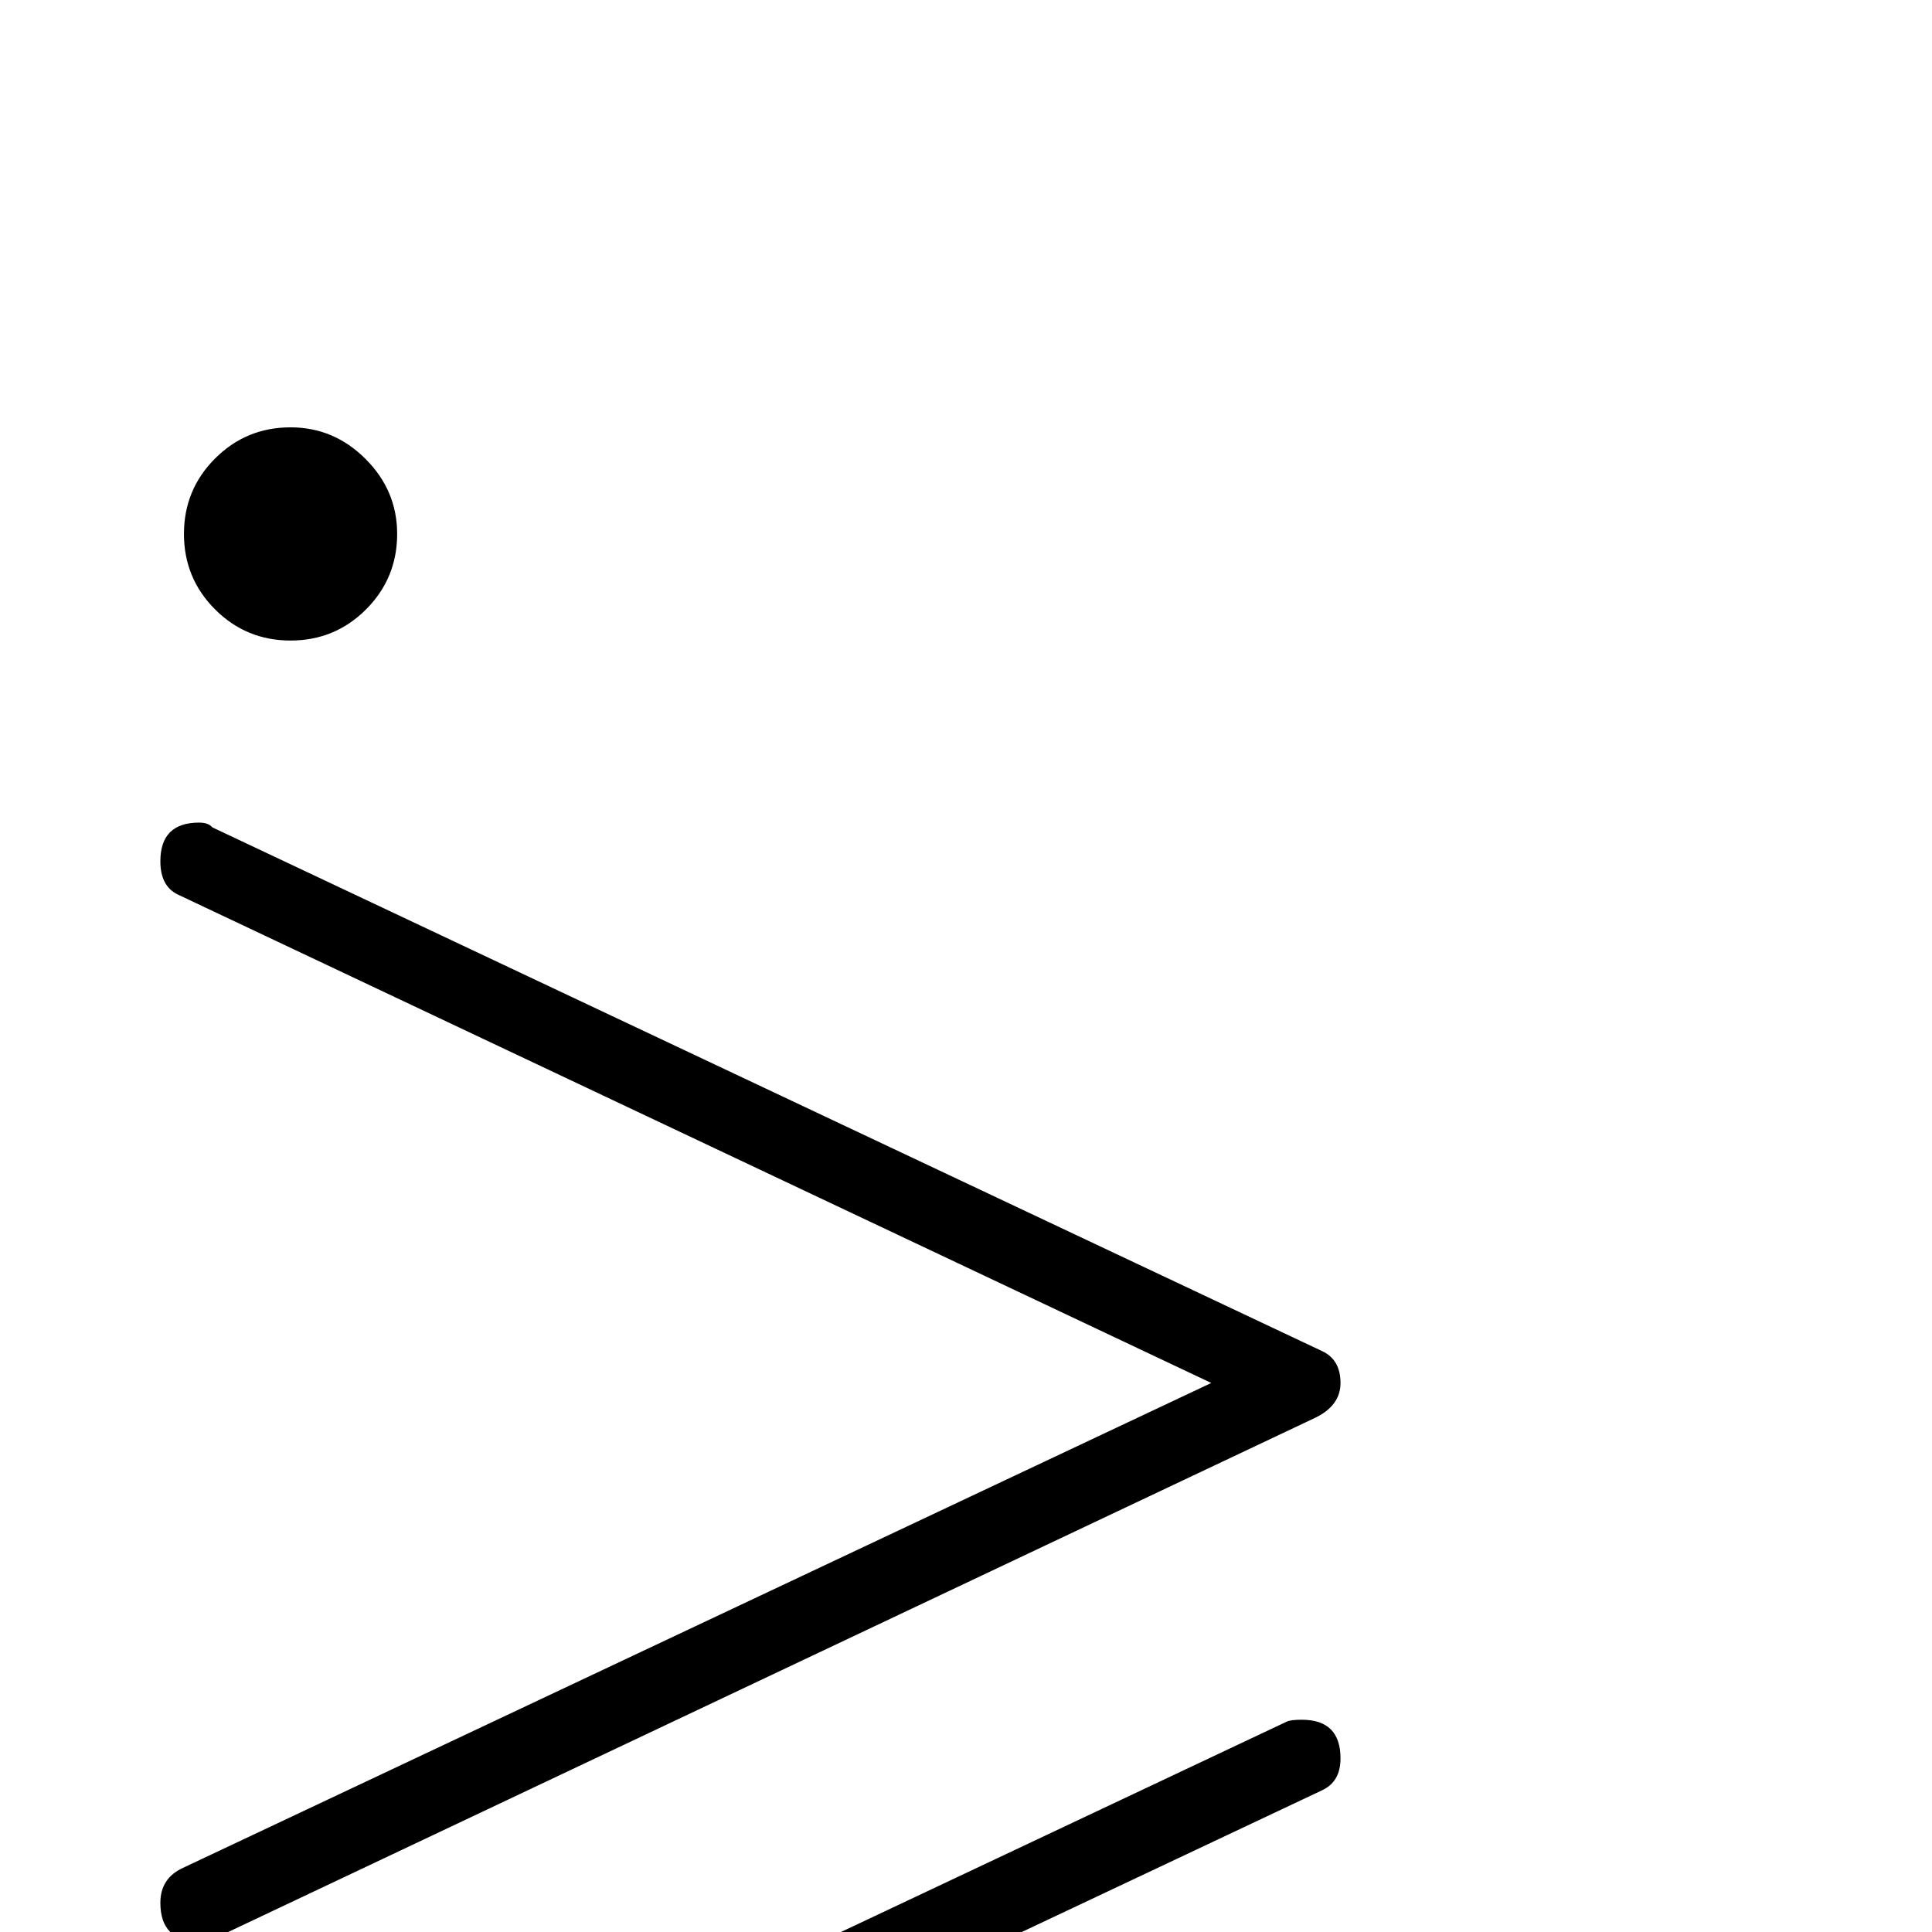 <?xml version="1.0" standalone="no"?>
<!DOCTYPE svg PUBLIC "-//W3C//DTD SVG 1.1//EN" "http://www.w3.org/Graphics/SVG/1.1/DTD/svg11.dtd" >
<svg viewBox="0 -442 2048 2048">
  <g transform="matrix(1 0 0 -1 0 1606)">
   <path fill="currentColor"
d="M421 1482q0 -47 -33 -80t-80 -33t-80 33t-33 80t33 80t80 33q46 0 79.5 -33.5t33.5 -79.5zM1421 582q0 -24 -27 -37l-1169 -553q-4 -2 -14 -2q-41 0 -41 41q0 26 24 37l1090 514l-1096 518q-18 9 -18 35q0 41 41 41q10 0 14 -5l1176 -555q20 -9 20 -34zM1421 184
q0 -25 -20 -34l-1176 -555q-6 -3 -14 -3q-41 0 -41 41q0 27 18 35l1176 555q4 2 16 2q41 0 41 -41z" />
  </g>

</svg>
